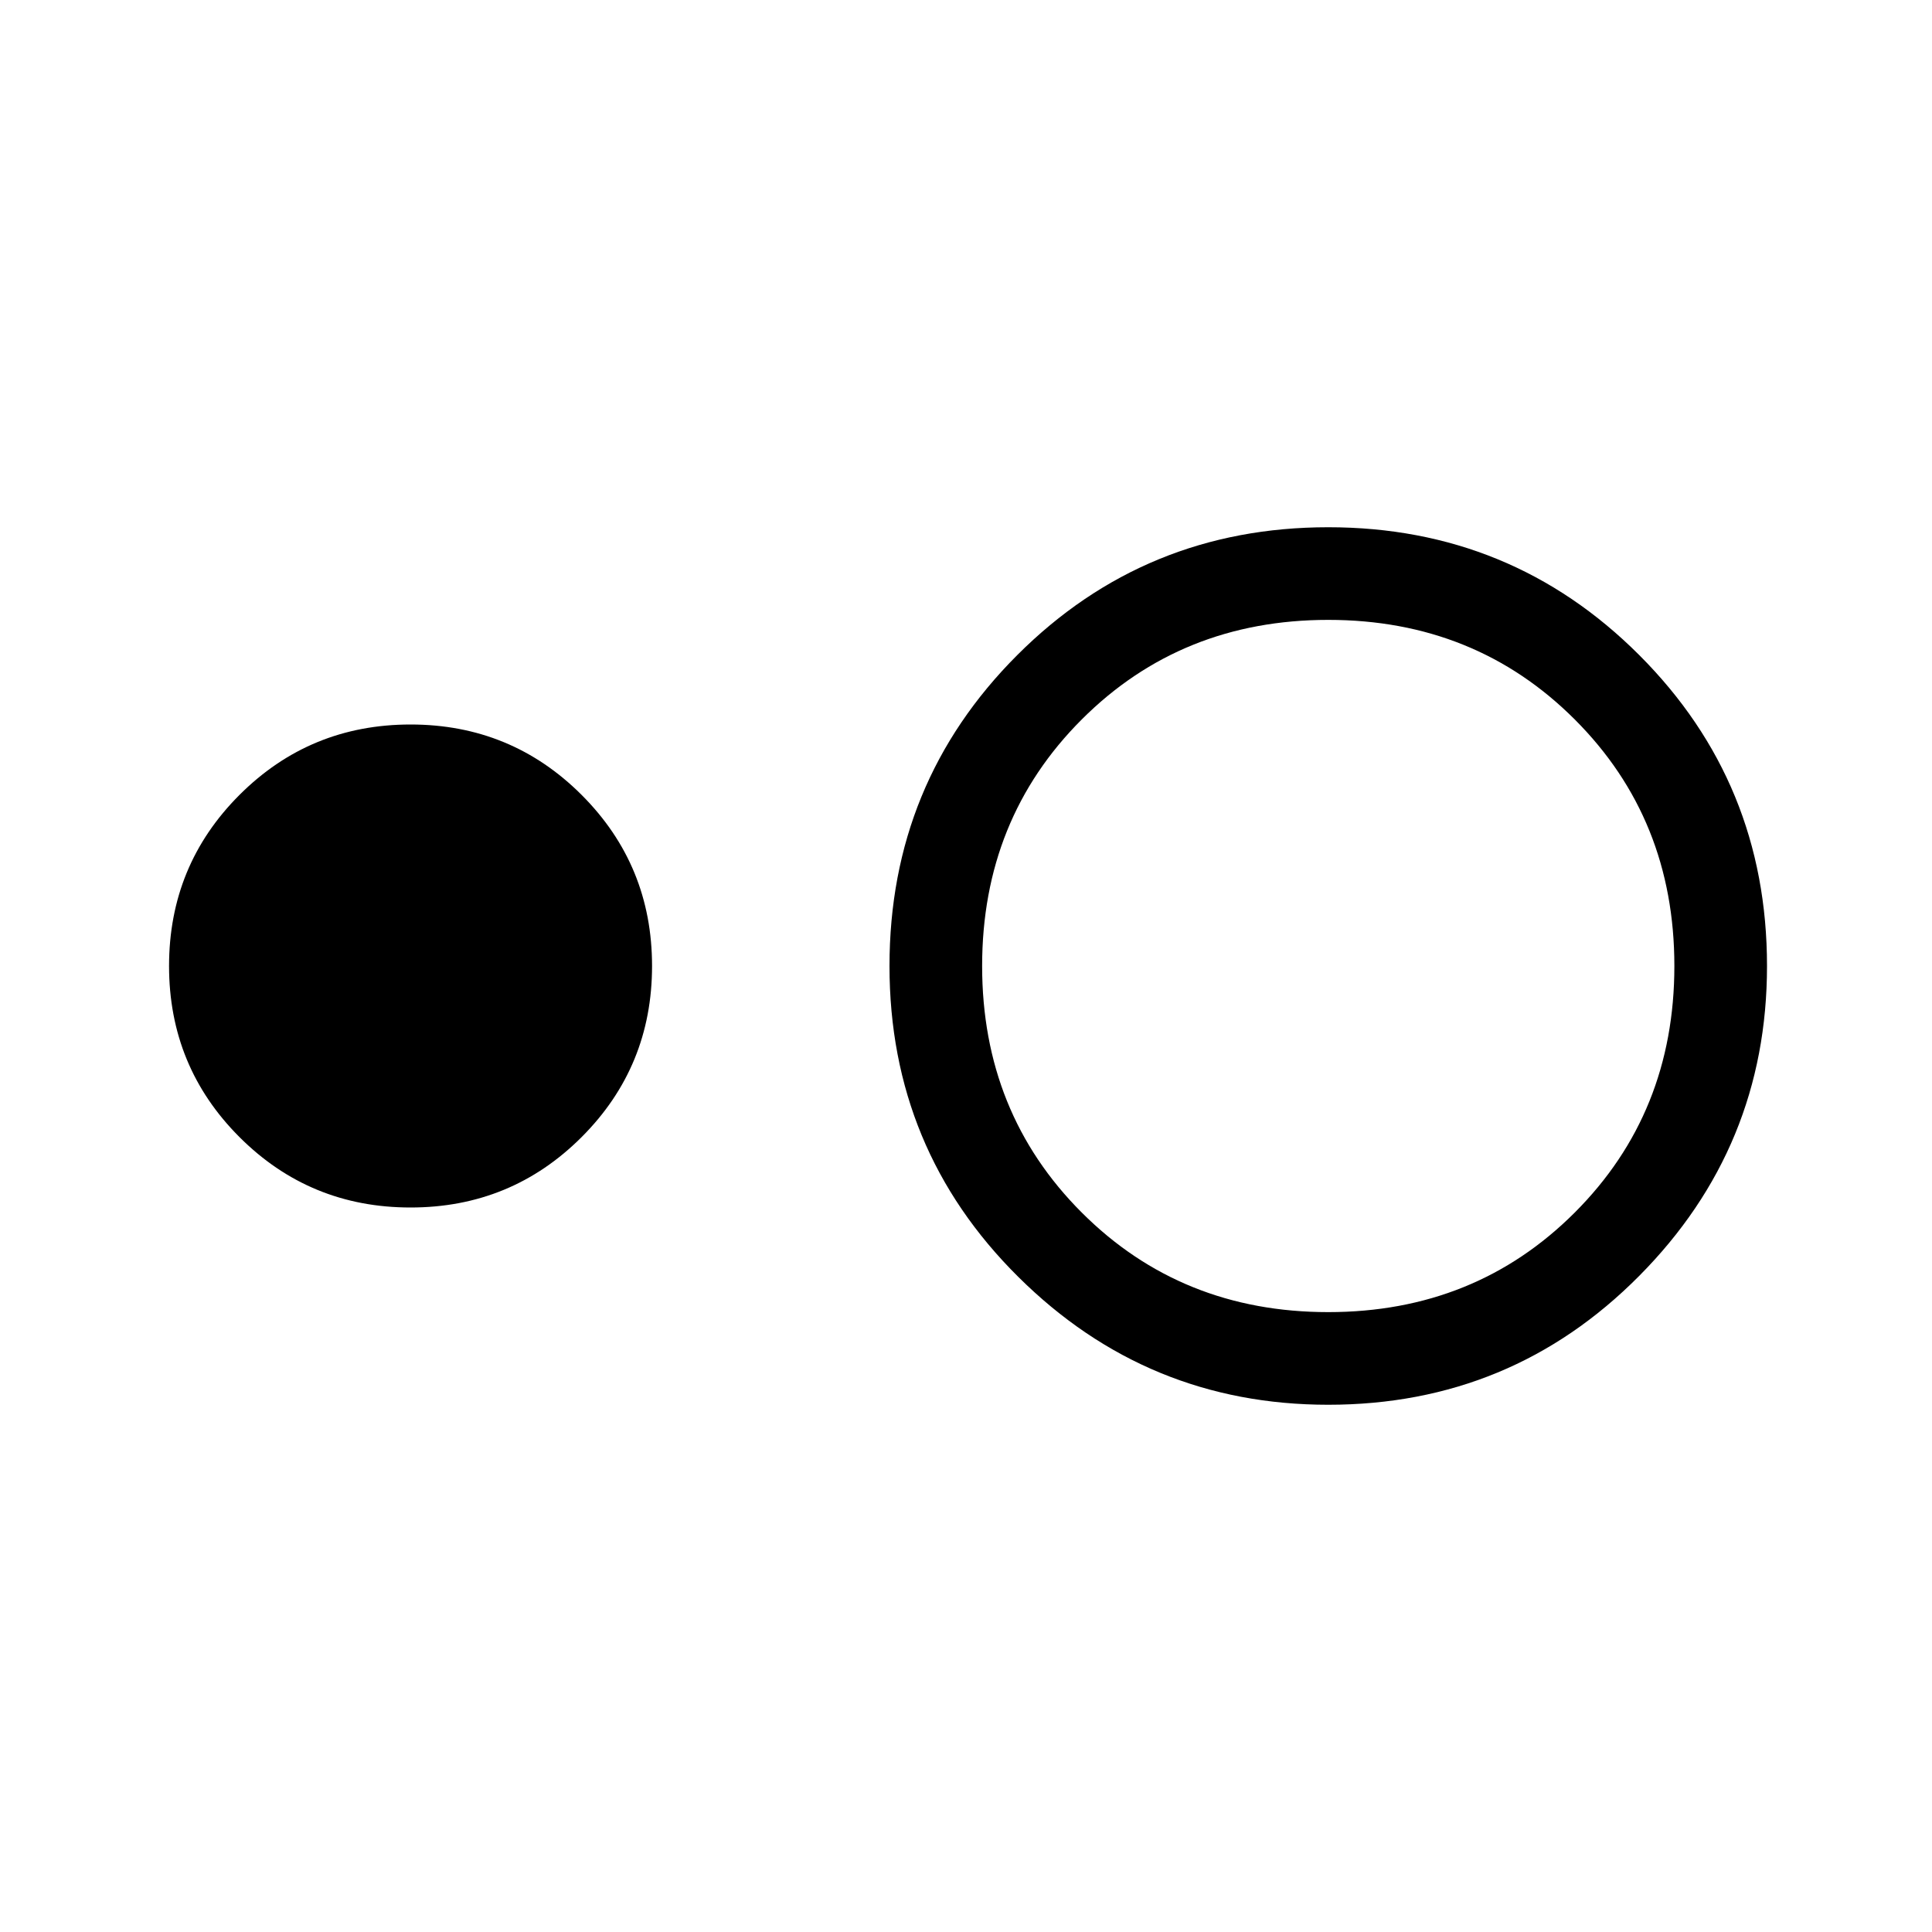 <svg xmlns="http://www.w3.org/2000/svg" height="20" width="20"><path d="M4.25 12.5q-1.042 0-1.771-.729Q1.75 11.042 1.75 10q0-1.042.729-1.771Q3.208 7.5 4.25 7.5q1.042 0 1.771.729.729.729.729 1.771 0 1.042-.729 1.771-.729.729-1.771.729Zm9.5 2.042q-1.875 0-3.208-1.323Q9.208 11.896 9.208 10t1.323-3.219q1.323-1.323 3.219-1.323t3.219 1.323Q18.292 8.104 18.292 10q0 1.875-1.323 3.208-1.323 1.334-3.219 1.334Zm0-.959q1.521 0 2.552-1.031 1.031-1.031 1.031-2.552 0-1.521-1.031-2.552-1.031-1.031-2.552-1.031-1.521 0-2.552 1.031Q10.167 8.479 10.167 10q0 1.521 1.031 2.552 1.031 1.031 2.552 1.031Z"/></svg>
